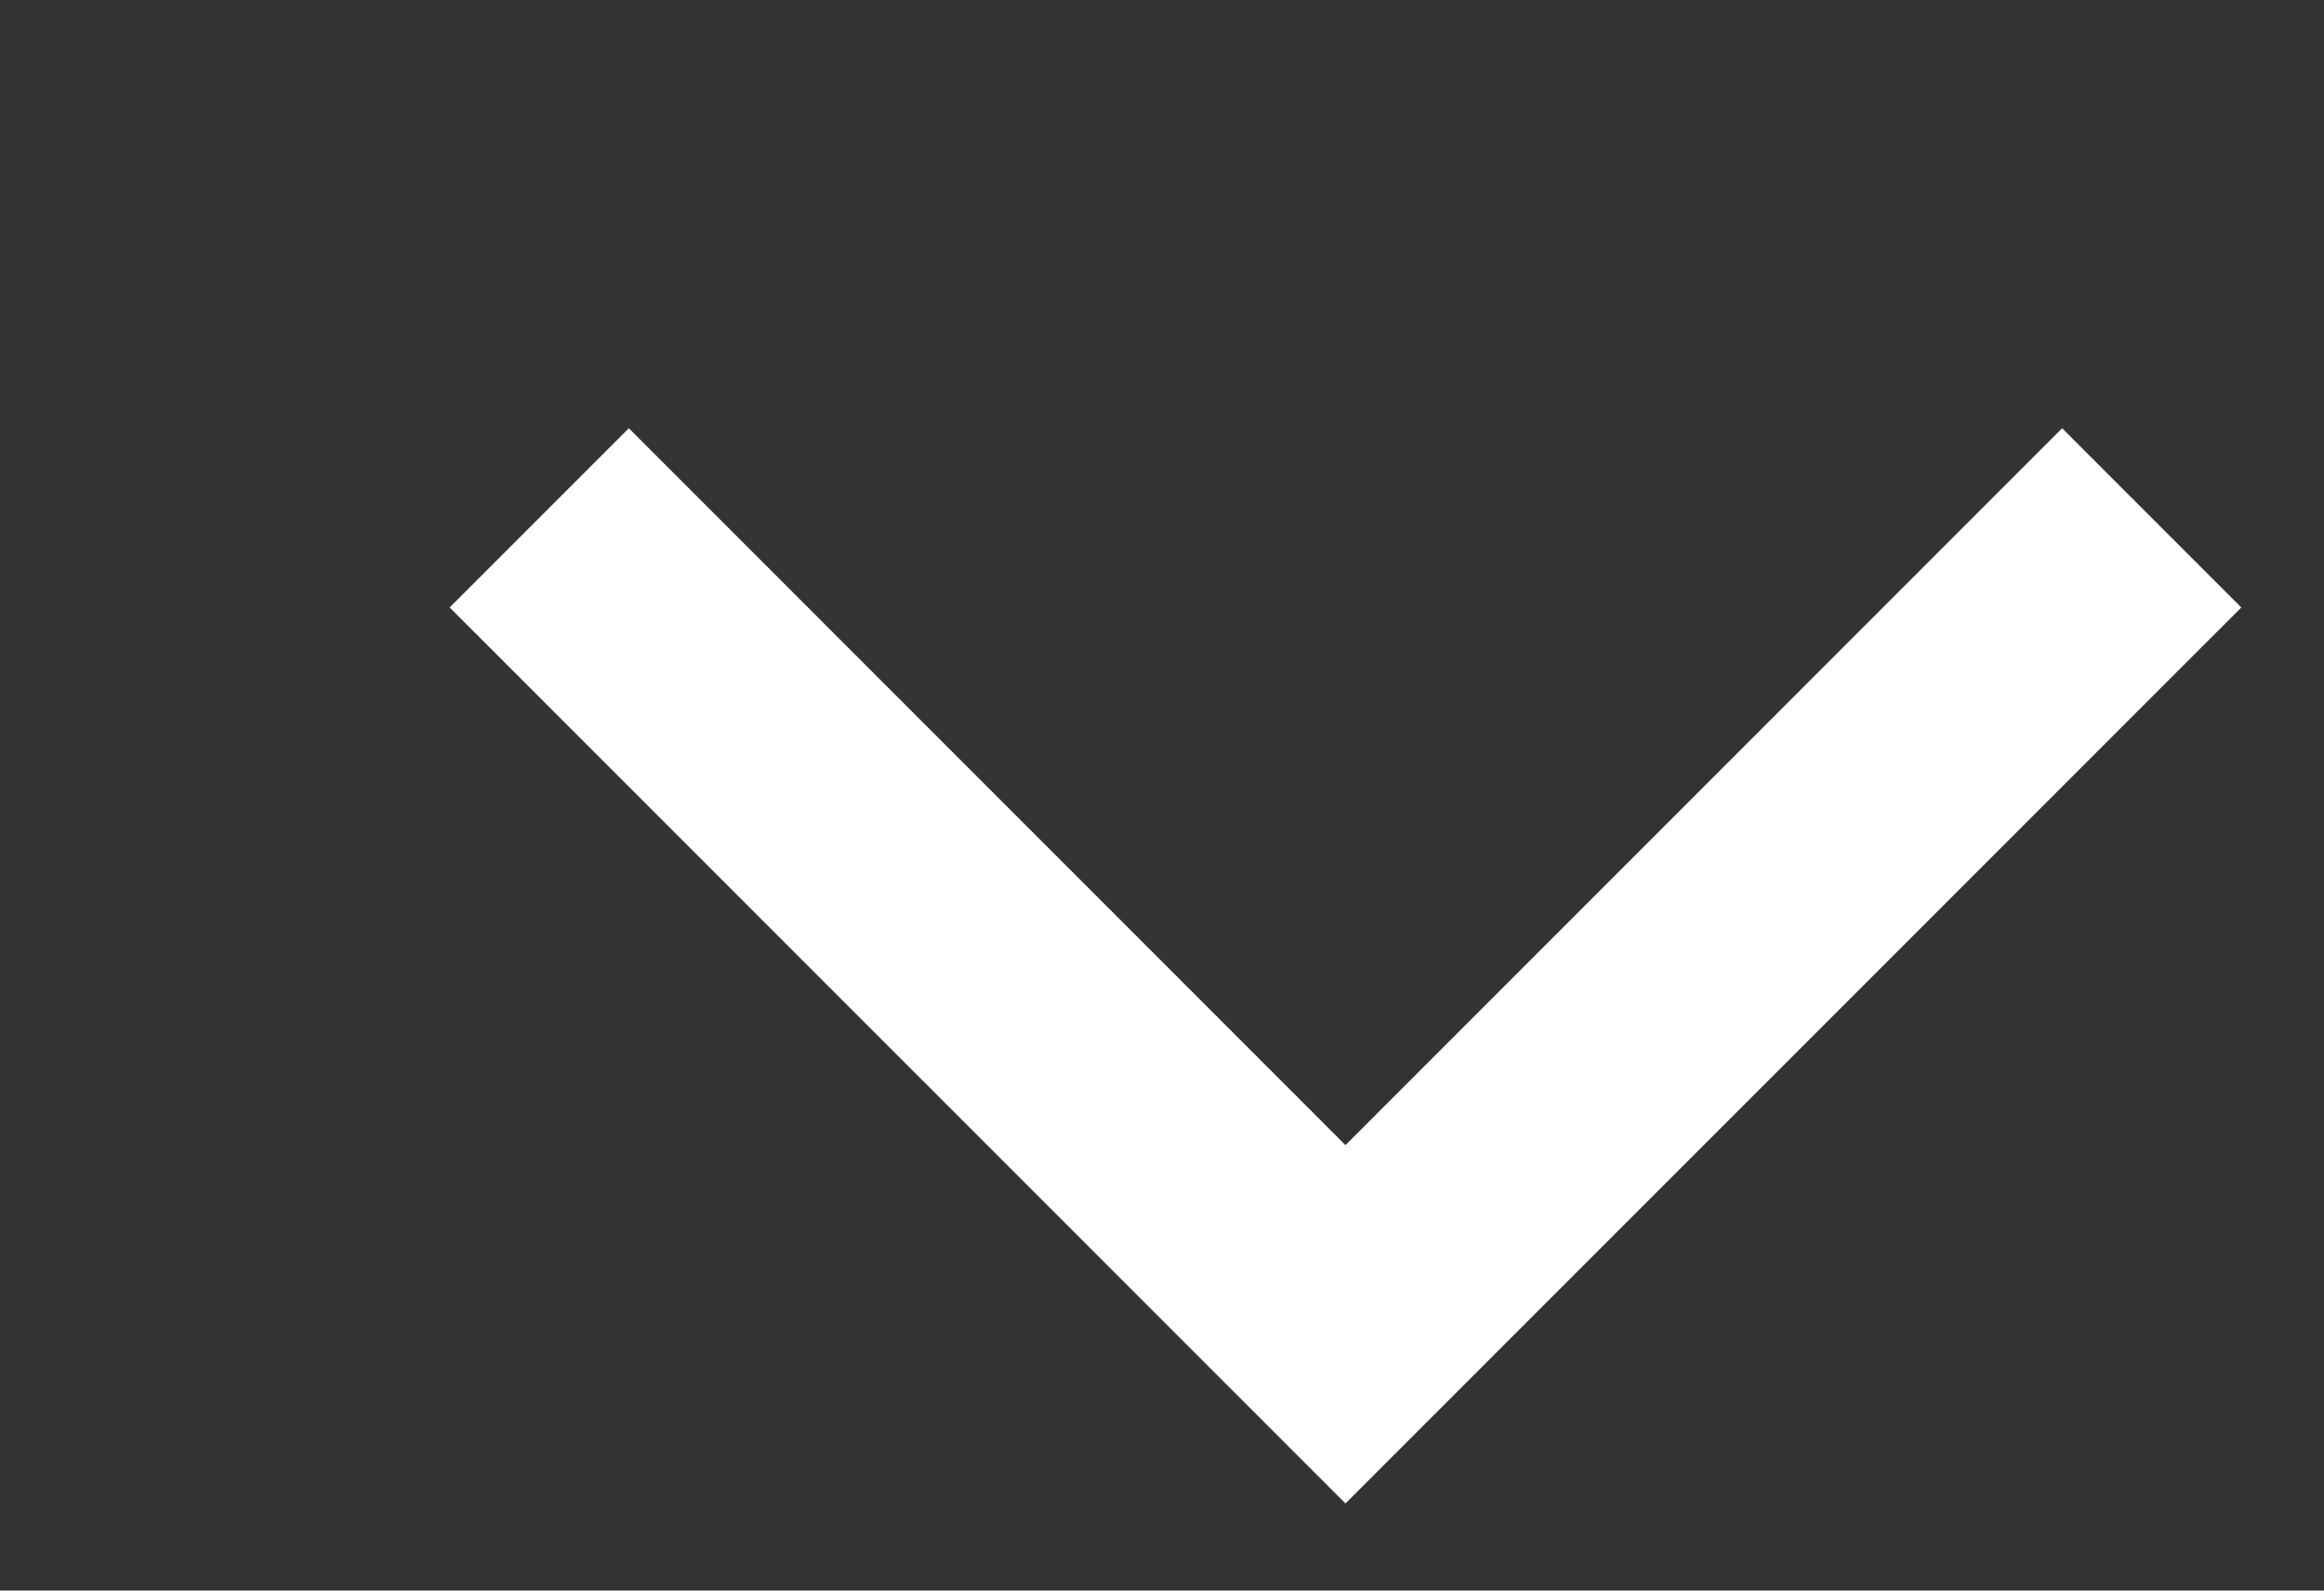 <svg xmlns="http://www.w3.org/2000/svg" width="19" height="13" viewBox="0 0 19 13"><rect x="0" y="0" width="19" height="13" fill="#333333" stroke="none"/><path fill="#fff" d="m16.859 3.5-5.859 5.859-5.859-5.859-1.465 1.465 7.324 7.323 7.324-7.323-1.465-1.465z"/></svg>
